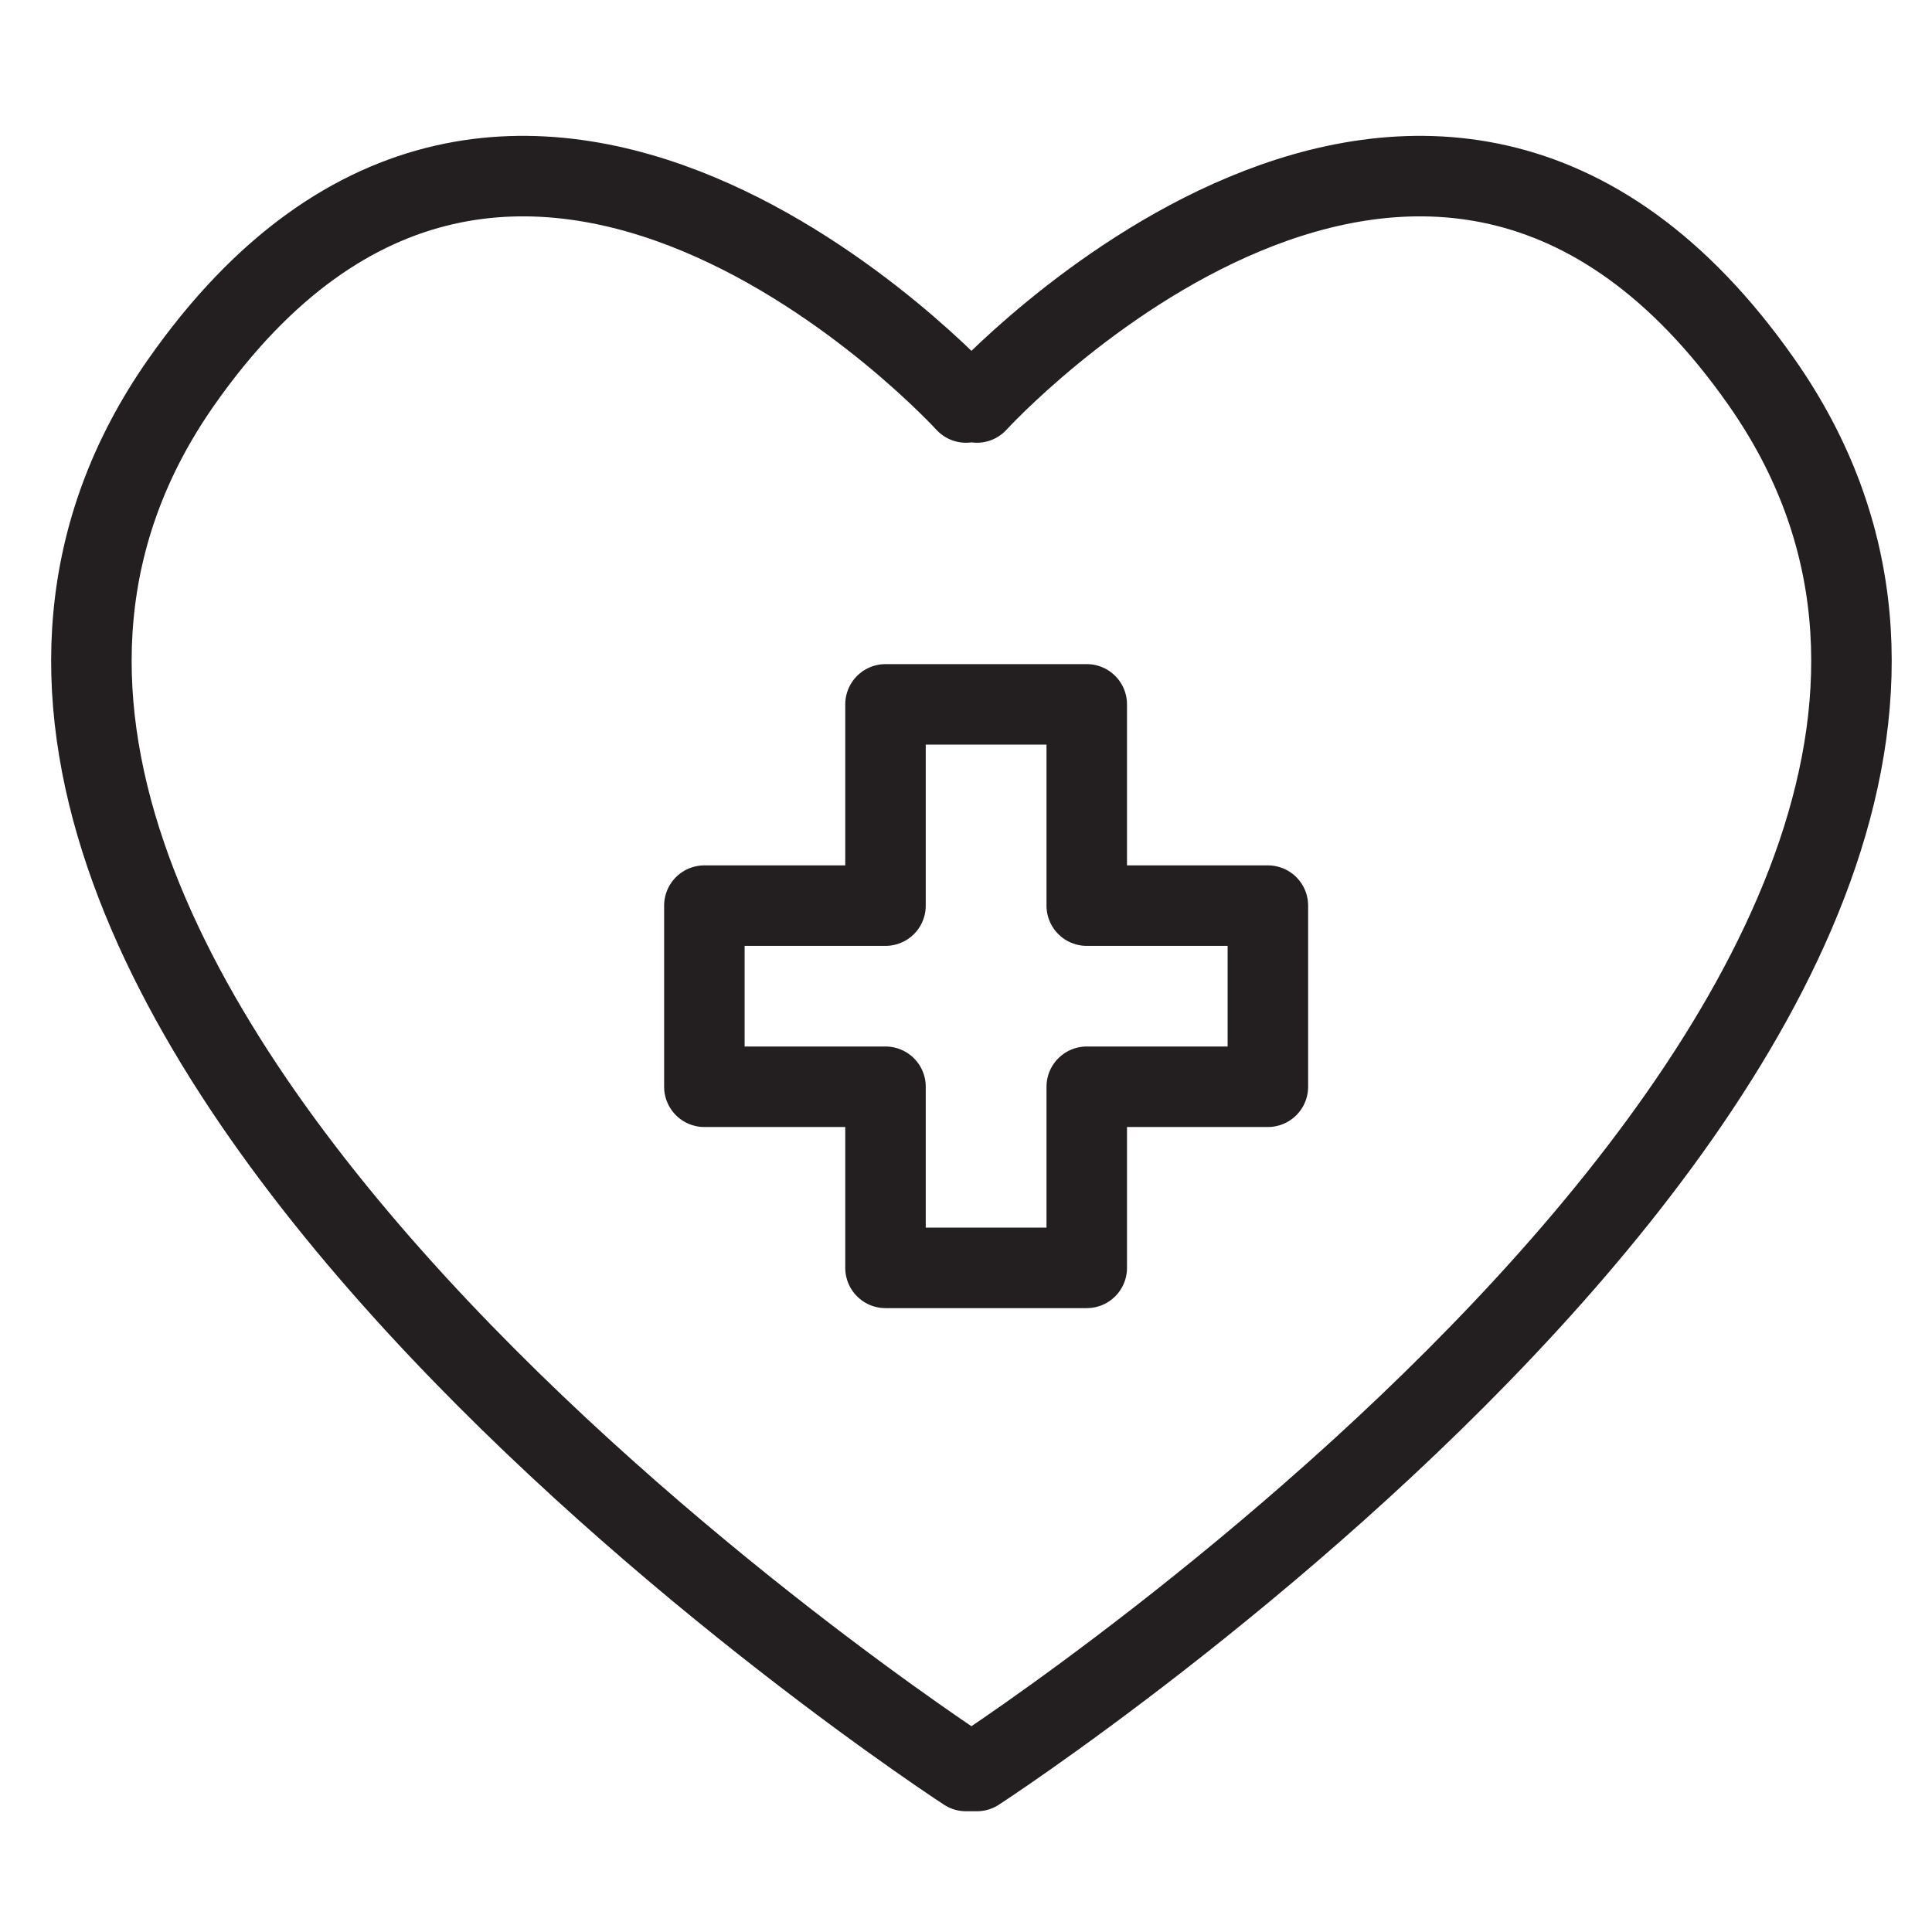 <svg xmlns="http://www.w3.org/2000/svg" viewBox="0 0 96 96"><defs><style>.cls-1{fill:none;stroke:#231f20;stroke-linecap:round;stroke-linejoin:round;stroke-width:4px;}</style></defs><g id="Insurance"><polygon class="cls-1" points="44 35 54 35 54 45 63 45 63 54 54 54 54 63 44 63 44 54 35 54 35 45 44 45 44 35"/></g><g id="Health"><path class="cls-1" d="M48.54,20S71-4.63,87.54,19c21,30-39,69-39,69H48S-12,49,9,19c16.54-23.63,39,1,39,1"/></g></svg>